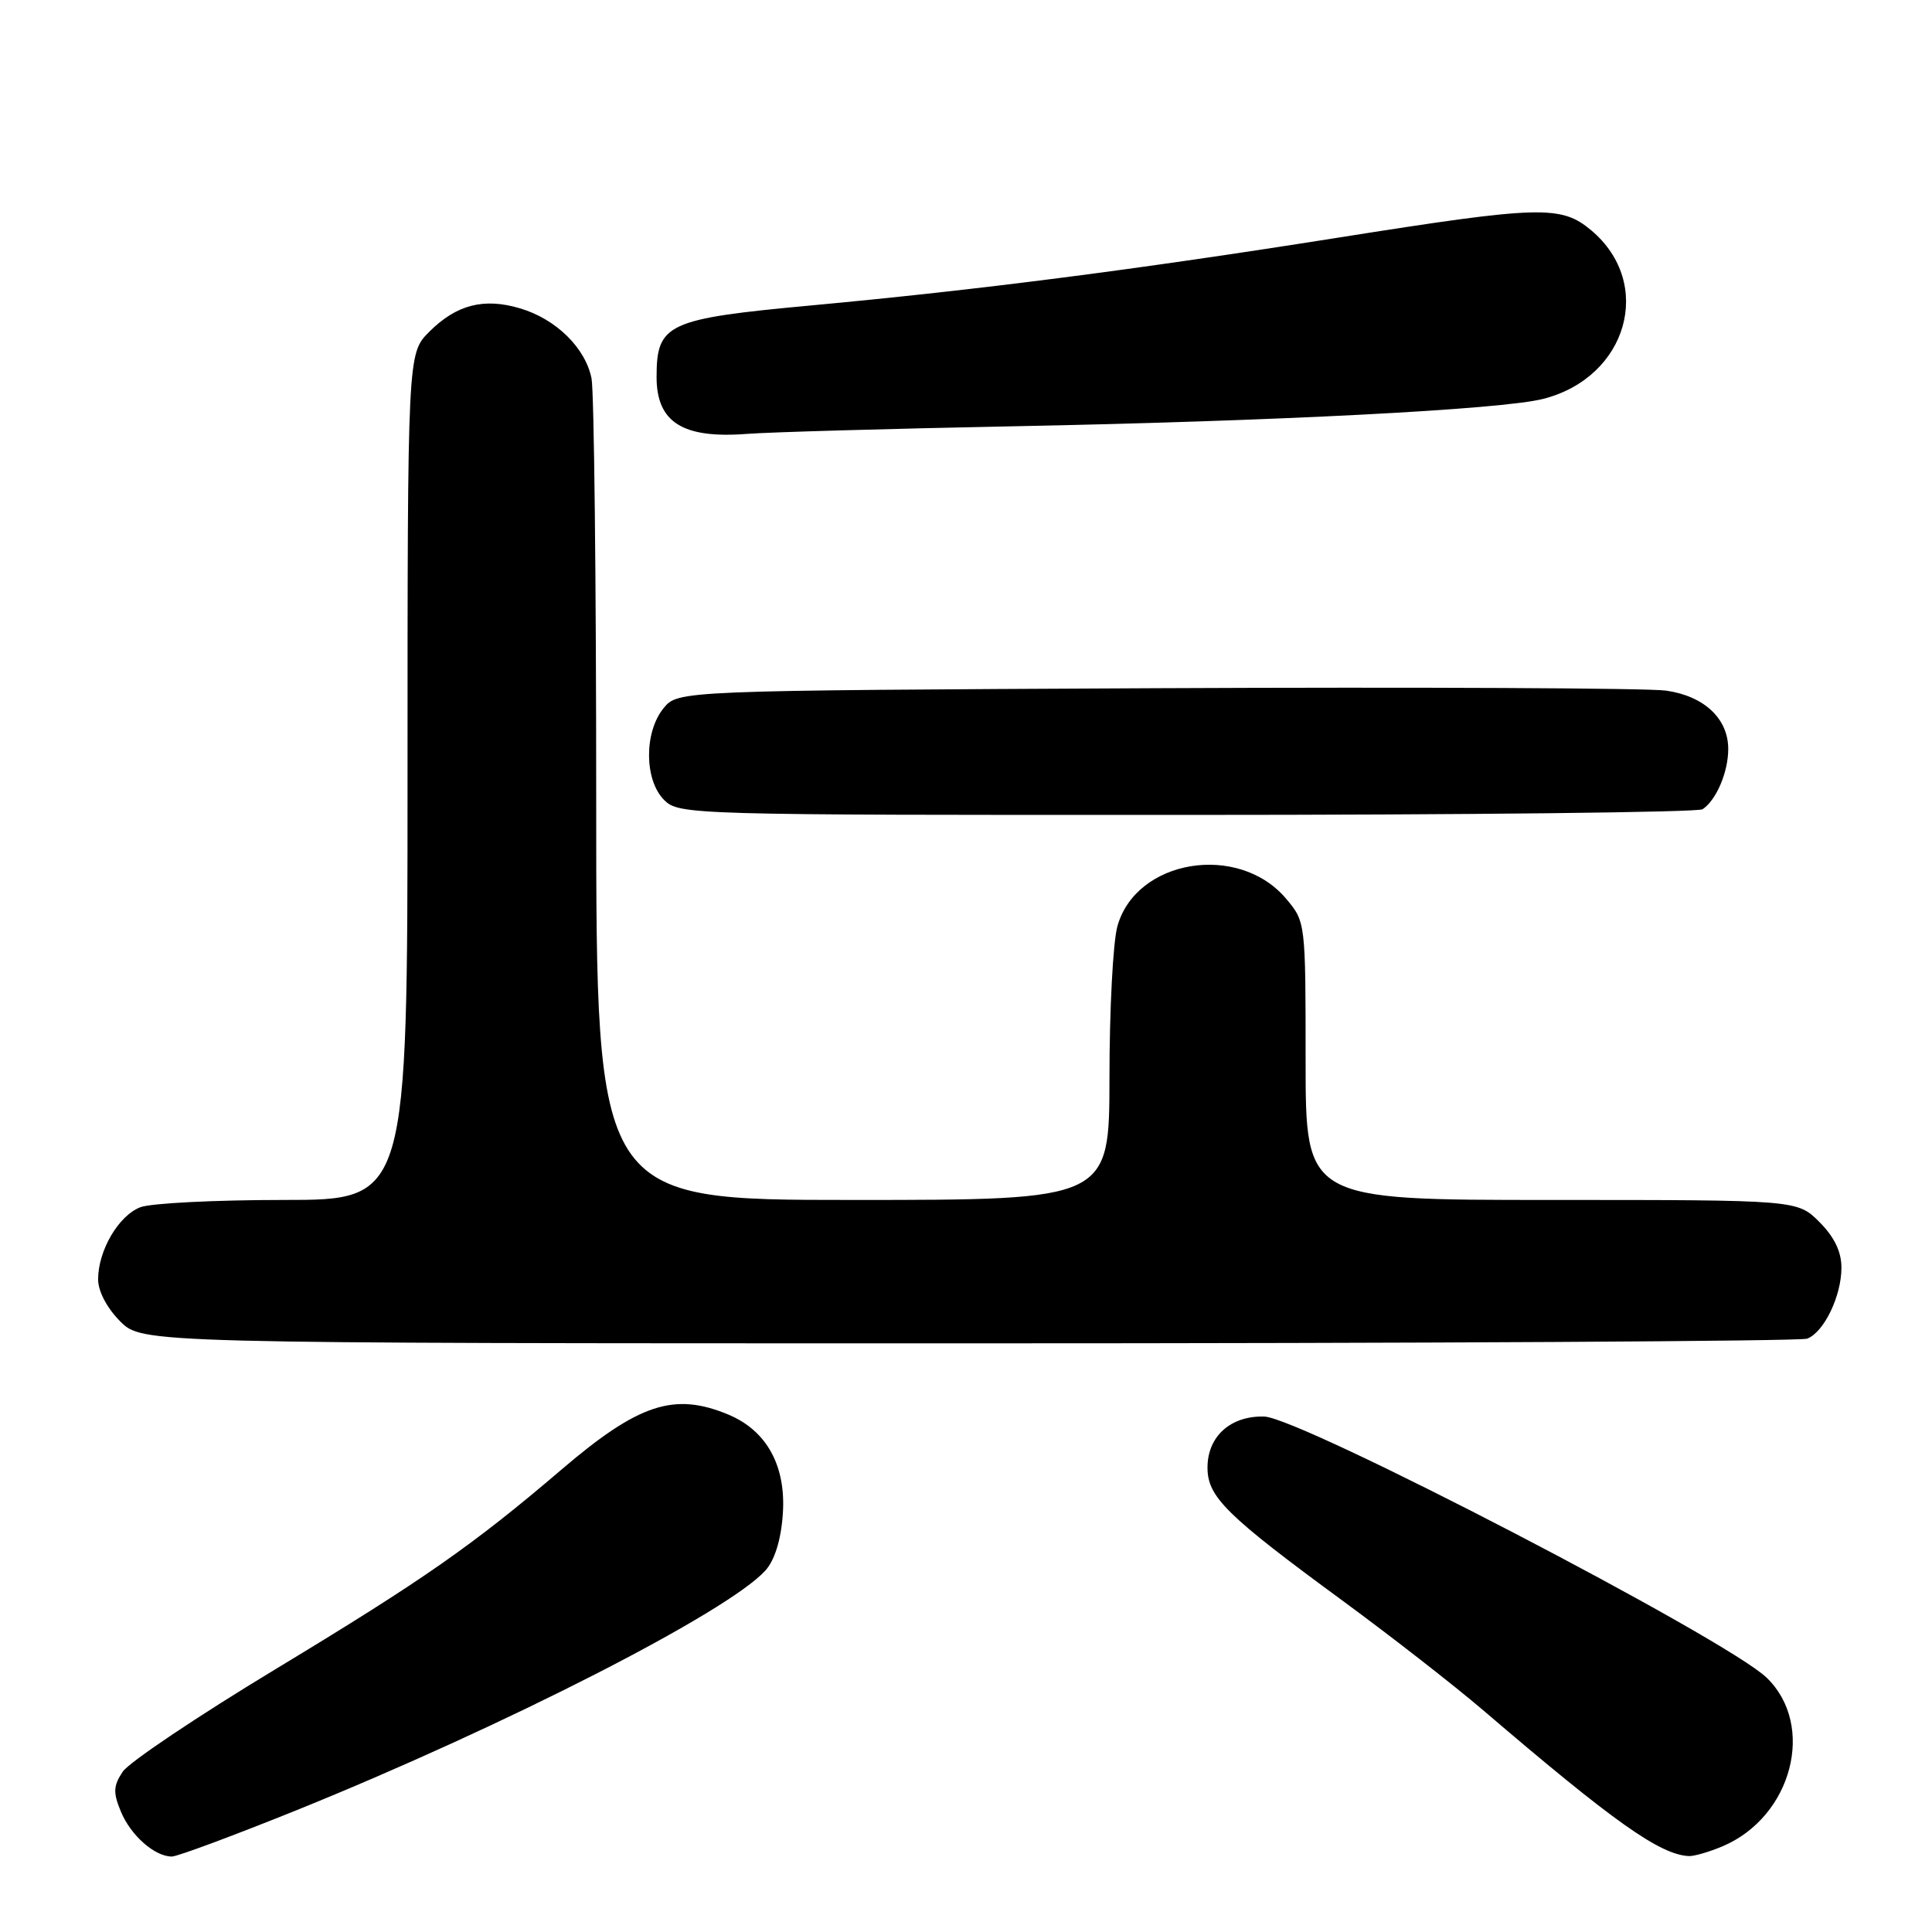 <?xml version="1.0" encoding="UTF-8" standalone="no"?>
<!DOCTYPE svg PUBLIC "-//W3C//DTD SVG 1.1//EN" "http://www.w3.org/Graphics/SVG/1.1/DTD/svg11.dtd" >
<svg xmlns="http://www.w3.org/2000/svg" xmlns:xlink="http://www.w3.org/1999/xlink" version="1.1" viewBox="0 0 256 256">
 <g >
 <path fill="currentColor"
d=" M 39.30 239.86 C 66.99 228.66 96.45 213.60 101.42 208.10 C 102.64 206.75 103.48 204.06 103.72 200.73 C 104.20 194.31 101.64 189.58 96.51 187.44 C 89.35 184.45 84.63 186.00 74.48 194.66 C 62.63 204.78 56.17 209.28 36.63 221.10 C 26.25 227.37 17.08 233.52 16.26 234.76 C 15.01 236.64 14.97 237.52 16.02 240.05 C 17.33 243.21 20.49 246.00 22.77 246.00 C 23.50 246.00 30.94 243.23 39.30 239.86 Z  M 228.28 244.63 C 237.47 240.71 240.62 228.64 234.11 222.32 C 228.85 217.20 172.35 187.84 167.51 187.70 C 163.06 187.58 160.00 190.33 160.00 194.46 C 160.00 198.35 162.45 200.77 178.02 212.19 C 184.35 216.84 192.68 223.33 196.52 226.61 C 213.84 241.43 219.94 245.75 223.78 245.94 C 224.49 245.97 226.51 245.38 228.28 244.63 Z  M 239.46 177.38 C 241.69 176.52 244.00 171.74 244.00 167.97 C 244.00 165.85 243.06 163.91 241.08 161.92 C 238.15 159.00 238.15 159.00 205.58 159.00 C 173.00 159.00 173.00 159.00 173.00 140.58 C 173.00 122.24 172.99 122.14 170.43 119.10 C 164.14 111.62 150.53 113.84 148.06 122.74 C 147.48 124.81 147.01 133.81 147.01 142.75 C 147.00 159.00 147.00 159.00 113.00 159.00 C 79.00 159.00 79.00 159.00 79.00 106.13 C 79.00 77.04 78.72 51.85 78.38 50.14 C 77.57 46.10 73.69 42.29 68.95 40.87 C 64.13 39.42 60.48 40.36 56.87 43.97 C 54.00 46.85 54.00 46.85 54.00 102.92 C 54.00 159.00 54.00 159.00 37.57 159.00 C 28.53 159.00 20.00 159.43 18.61 159.96 C 15.72 161.06 13.00 165.69 13.00 169.53 C 13.00 171.10 14.18 173.33 15.92 175.08 C 18.85 178.00 18.85 178.00 128.34 178.00 C 188.56 178.00 238.56 177.72 239.46 177.38 Z  M 225.60 107.23 C 227.42 106.02 229.00 102.31 229.00 99.25 C 229.00 95.23 225.83 92.24 220.77 91.51 C 218.42 91.17 188.00 91.03 153.16 91.19 C 89.82 91.50 89.82 91.50 87.91 93.86 C 85.33 97.05 85.37 103.37 88.00 106.00 C 89.96 107.96 91.32 108.00 157.25 107.98 C 194.24 107.98 225.00 107.64 225.60 107.23 Z  M 134.00 56.49 C 169.12 55.81 198.97 54.27 204.50 52.85 C 215.67 49.99 219.21 37.56 210.86 30.53 C 206.85 27.17 204.17 27.24 177.44 31.47 C 150.42 35.75 129.70 38.41 107.50 40.47 C 88.39 42.24 87.00 42.88 87.00 49.96 C 87.00 55.97 90.47 58.15 99.00 57.49 C 102.03 57.26 117.78 56.81 134.00 56.49 Z "/>
</g>
</svg>